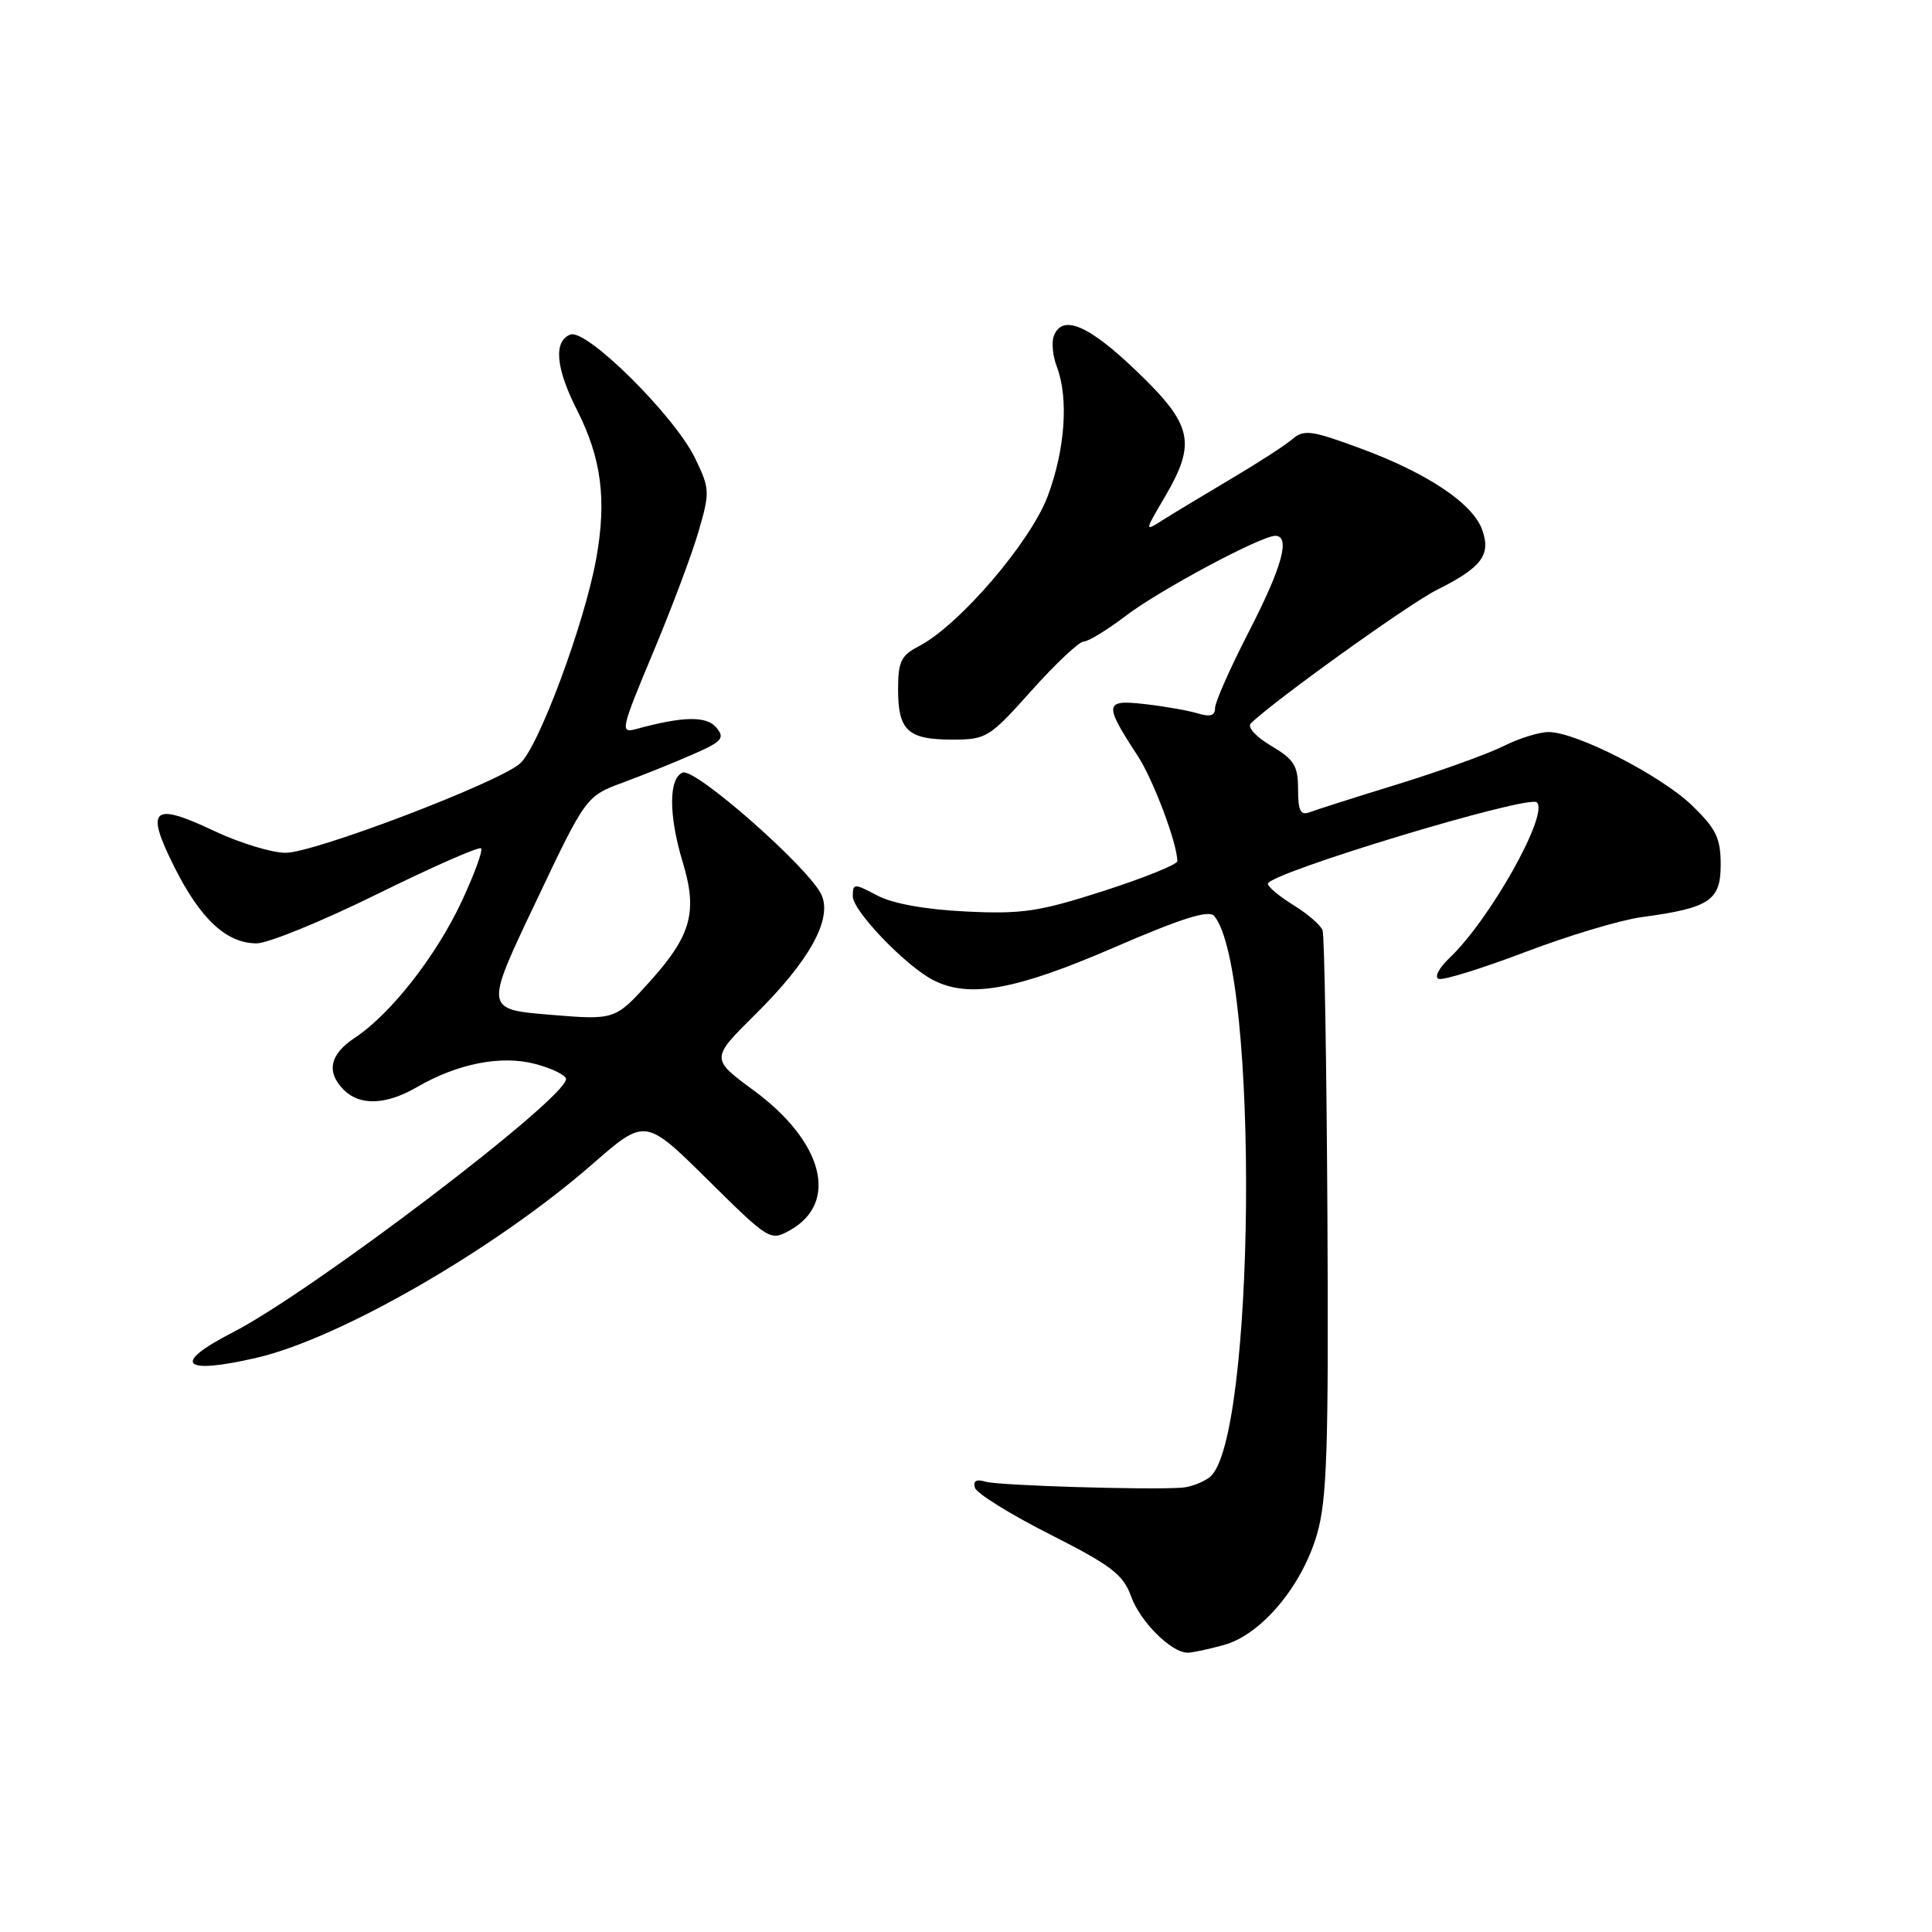 <?xml version="1.0" encoding="UTF-8" standalone="no"?>
<!DOCTYPE svg PUBLIC "-//W3C//DTD SVG 1.1//EN" "http://www.w3.org/Graphics/SVG/1.1/DTD/svg11.dtd" >
<svg xmlns="http://www.w3.org/2000/svg" xmlns:xlink="http://www.w3.org/1999/xlink" version="1.1" viewBox="0 0 256 256">
 <g >
 <path fill="currentColor"
d=" M 162.20 217.96 C 167.13 216.59 172.51 210.18 174.51 203.30 C 175.83 198.76 176.06 192.01 175.89 161.20 C 175.78 141.01 175.49 123.95 175.25 123.27 C 175.00 122.59 173.27 121.09 171.40 119.94 C 169.53 118.78 168.00 117.51 168.00 117.11 C 168.00 115.72 202.58 105.25 203.65 106.32 C 205.25 107.91 197.41 121.87 192.08 126.92 C 190.65 128.28 190.02 129.51 190.64 129.71 C 191.25 129.92 196.42 128.31 202.13 126.14 C 207.83 123.97 214.75 121.90 217.50 121.53 C 226.53 120.31 228.00 119.34 228.00 114.58 C 228.00 111.07 227.40 109.83 224.25 106.77 C 220.16 102.79 208.86 97.00 205.21 97.00 C 203.95 97.00 201.25 97.84 199.21 98.87 C 197.17 99.89 190.90 102.15 185.28 103.89 C 179.66 105.62 174.37 107.30 173.53 107.63 C 172.33 108.09 172.00 107.43 172.00 104.57 C 172.00 101.46 171.48 100.63 168.44 98.83 C 166.45 97.66 165.25 96.35 165.73 95.87 C 168.58 93.02 186.70 80.00 190.38 78.17 C 196.32 75.20 197.58 73.55 196.41 70.23 C 195.18 66.73 189.16 62.69 180.23 59.40 C 173.75 57.01 172.78 56.88 171.23 58.20 C 170.28 59.02 166.57 61.41 163.00 63.52 C 159.43 65.64 155.41 68.06 154.07 68.91 C 151.64 70.46 151.64 70.46 154.32 65.89 C 158.57 58.65 158.05 56.32 150.59 49.16 C 144.24 43.06 140.76 41.59 139.64 44.51 C 139.32 45.34 139.49 47.17 140.03 48.57 C 141.62 52.75 141.14 59.54 138.84 65.71 C 136.55 71.84 127.10 82.85 121.75 85.63 C 119.40 86.84 119.00 87.67 119.00 91.33 C 119.00 96.79 120.29 98.00 126.14 98.00 C 130.71 98.00 131.08 97.77 136.69 91.50 C 139.88 87.93 143.00 85.00 143.61 85.00 C 144.21 85.00 146.70 83.48 149.13 81.63 C 153.59 78.22 167.08 71.00 168.98 71.00 C 171.03 71.00 169.90 75.11 165.50 83.66 C 163.03 88.47 161.00 93.04 161.00 93.82 C 161.00 94.82 160.35 95.03 158.75 94.54 C 157.51 94.16 154.35 93.60 151.73 93.30 C 146.31 92.67 146.23 93.24 150.75 100.15 C 152.82 103.33 156.00 111.77 156.00 114.11 C 156.00 114.55 151.61 116.32 146.25 118.05 C 137.69 120.80 135.46 121.14 128.00 120.78 C 122.63 120.52 118.30 119.74 116.25 118.66 C 113.15 117.03 113.00 117.03 113.00 118.77 C 113.00 120.70 120.03 128.02 123.68 129.88 C 128.41 132.30 134.56 131.19 147.47 125.61 C 156.59 121.66 160.19 120.53 160.89 121.37 C 166.87 128.58 166.35 191.15 160.27 195.75 C 159.36 196.44 157.69 197.06 156.56 197.13 C 151.79 197.44 132.35 196.84 130.63 196.34 C 129.36 195.96 128.90 196.22 129.19 197.15 C 129.43 197.89 133.90 200.67 139.14 203.32 C 147.27 207.44 148.83 208.63 149.88 211.54 C 151.09 214.90 155.23 219.01 157.38 218.99 C 158.00 218.99 160.17 218.53 162.20 217.96 Z  M 33.97 179.92 C 45.01 177.38 65.61 165.50 78.50 154.25 C 85.50 148.14 85.50 148.14 93.77 156.32 C 101.95 164.40 102.06 164.47 104.70 163.00 C 111.19 159.35 109.09 151.27 99.90 144.51 C 94.16 140.28 94.16 140.28 100.09 134.41 C 107.25 127.32 110.32 121.79 108.85 118.57 C 107.24 115.03 92.14 101.73 90.47 102.37 C 88.58 103.10 88.59 108.06 90.48 114.30 C 92.46 120.82 91.58 123.97 86.14 130.02 C 81.50 135.17 81.50 135.17 72.87 134.46 C 64.23 133.74 64.23 133.74 70.94 119.63 C 77.64 105.51 77.64 105.51 82.57 103.68 C 85.28 102.68 89.47 100.99 91.87 99.93 C 95.70 98.25 96.08 97.80 94.92 96.41 C 93.62 94.84 90.51 94.90 84.26 96.61 C 82.15 97.19 82.28 96.64 86.51 86.53 C 88.98 80.64 91.71 73.38 92.57 70.39 C 94.08 65.20 94.06 64.76 92.11 60.73 C 89.39 55.10 77.71 43.52 75.58 44.33 C 73.32 45.20 73.63 48.76 76.45 54.32 C 79.70 60.72 80.41 66.22 79.00 74.04 C 77.44 82.66 71.33 99.08 68.90 101.18 C 65.90 103.76 41.64 113.00 37.85 113.00 C 36.01 113.00 31.75 111.70 28.39 110.11 C 20.19 106.23 19.21 107.09 23.06 114.80 C 26.54 121.77 30.01 125.00 34.01 125.00 C 35.51 125.00 42.71 122.06 50.00 118.46 C 57.29 114.87 63.48 112.14 63.75 112.41 C 64.01 112.68 62.85 115.86 61.16 119.47 C 57.79 126.68 51.75 134.39 47.03 137.50 C 43.68 139.72 43.19 142.05 45.57 144.43 C 47.68 146.54 51.18 146.41 55.19 144.08 C 60.67 140.90 66.45 139.77 71.00 141.00 C 73.20 141.59 75.00 142.48 75.00 142.98 C 75.00 145.58 41.36 171.15 30.82 176.56 C 22.71 180.72 24.09 182.20 33.97 179.92 Z "/>
</g>
</svg>